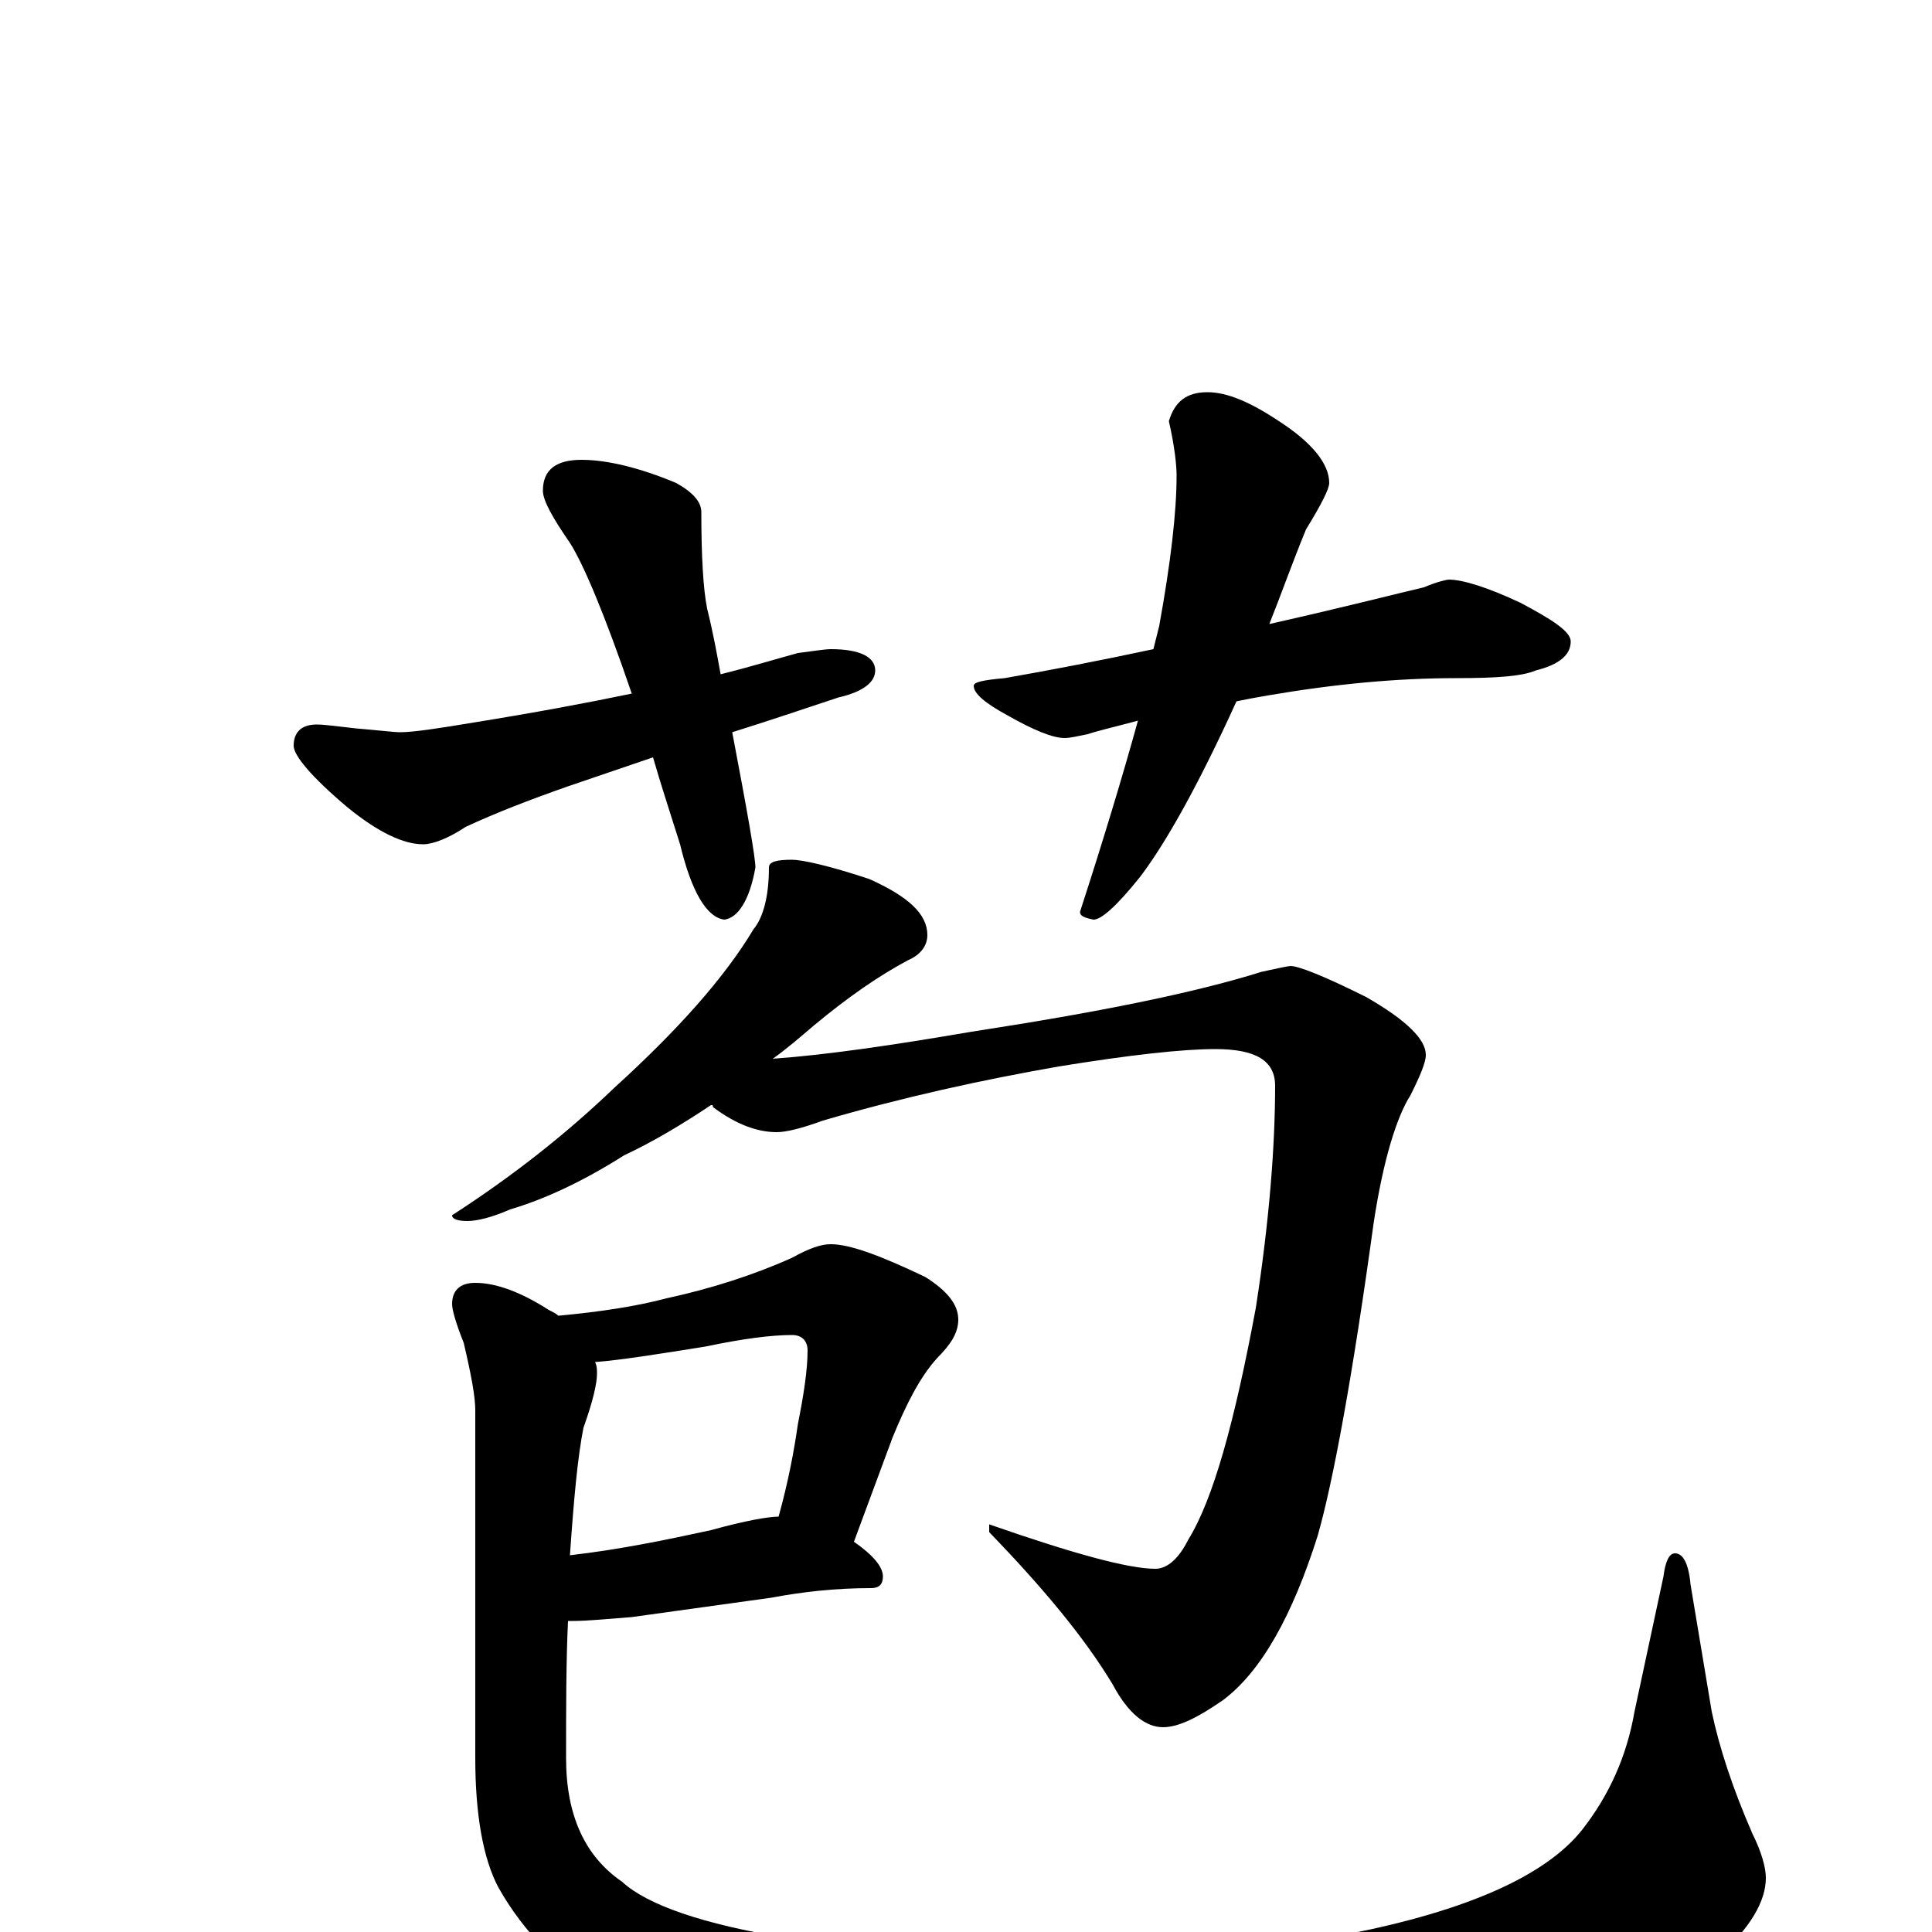 <?xml version="1.0" encoding="utf-8" ?>
<!DOCTYPE svg PUBLIC "-//W3C//DTD SVG 1.1//EN" "http://www.w3.org/Graphics/SVG/1.1/DTD/svg11.dtd">
<svg version="1.1" id="Layer_1" xmlns="http://www.w3.org/2000/svg" xmlns:xlink="http://www.w3.org/1999/xlink" x="0px" y="145px" width="1000px" height="1000px" viewBox="0 0 1000 1000" enable-background="new 0 0 1000 1000" xml:space="preserve">
<g id="Layer_1">
<path id="glyph" transform="matrix(1 0 0 -1 0 1000)" d="M301,762C314,762 331,758 350,750C359,745 363,740 363,735C363,712 364,695 366,685C369,673 371,662 373,651C389,655 402,659 413,662C421,663 427,664 430,664C445,664 453,660 453,653C453,647 447,642 434,639C413,632 395,626 379,621C387,579 391,556 391,551C388,534 382,525 375,524C366,525 358,538 352,563C347,579 342,594 338,608l-44,-15C274,586 256,579 241,572C232,566 224,563 219,563C209,563 196,569 180,582C161,598 152,609 152,614C152,621 156,625 164,625C168,625 175,624 184,623C196,622 204,621 207,621C214,621 227,623 245,626C276,631 303,636 327,641C313,682 302,708 295,719C286,732 281,741 281,746C281,757 288,762 301,762M625,797C635,797 647,792 662,782C679,771 688,760 688,750C688,747 684,739 676,726C669,709 663,692 657,677C697,686 724,693 737,696C744,699 749,700 750,700C757,700 770,696 787,688C804,679 813,673 813,668C813,661 807,656 795,653C788,650 775,649 754,649C723,649 691,646 656,640C650,639 645,638 640,637C620,593 603,563 590,546C578,531 570,524 566,524C561,525 559,526 559,528C571,565 581,598 589,627C578,624 569,622 563,620C558,619 554,618 551,618C545,618 535,622 521,630C510,636 504,641 504,645C504,647 509,648 520,649C543,653 569,658 597,664C598,668 599,672 600,676C606,709 609,735 609,754C609,759 608,769 605,782C608,792 614,797 625,797M410,555C415,555 429,552 450,545C470,536 480,527 480,516C480,511 477,506 470,503C455,495 439,484 421,469C414,463 407,457 400,452C428,454 462,459 503,466C568,476 618,486 653,497C662,499 667,500 668,500C672,500 685,495 707,484C728,472 738,462 738,454C738,450 735,443 730,433C723,422 716,400 711,367C700,287 690,233 682,205C669,164 653,135 633,120C620,111 610,106 602,106C593,106 584,113 576,128C561,153 539,179 512,207l0,4C555,196 584,188 598,188C604,188 610,193 615,203C628,224 639,264 650,323C657,368 660,407 660,438C660,451 650,457 629,457C612,457 585,454 548,448C508,441 467,432 426,420C415,416 407,414 402,414C392,414 381,418 369,427C369,428 369,428 368,428C353,418 338,409 323,402C301,388 281,379 264,374C255,370 247,368 242,368C237,368 234,369 234,371C265,391 293,413 318,437C351,467 375,494 390,519C395,525 398,536 398,551C398,554 402,555 410,555M430,356C440,356 456,350 479,339C490,332 496,325 496,317C496,310 492,304 485,297C476,287 469,273 462,256l-20,-54C452,195 457,189 457,184C457,180 455,178 451,178C432,178 415,176 399,173l-72,-10C314,162 304,161 297,161C296,161 295,161 294,161C293,140 293,116 293,90C293,60 303,39 322,26C335,14 364,4 407,-3C445,-8 488,-11 537,-11C604,-11 658,-8 698,-1C759,11 800,29 819,53C833,71 842,91 846,114l15,70C862,192 864,196 867,196C871,196 874,191 875,180l11,-66C890,95 897,74 907,51C912,41 914,33 914,28C914,16 906,2 889,-13C855,-37 811,-55 757,-68C707,-80 646,-86 573,-86C506,-86 452,-80 410,-69C377,-62 346,-51 317,-35C290,-20 271,0 258,23C250,38 246,61 246,90l0,180C246,277 244,288 240,305C236,315 234,322 234,325C234,332 238,336 246,336C257,336 270,331 284,322C286,321 288,320 289,319C311,321 330,324 345,328C368,333 390,340 410,349C419,354 425,356 430,356M308,295C309,293 309,291 309,289C309,284 307,275 302,261C299,246 297,224 295,195C321,198 345,203 368,208C386,213 398,215 403,215C408,233 411,249 413,263C416,278 418,291 418,301C418,306 415,309 410,309C399,309 384,307 365,303C340,299 321,296 308,295z"/>
</g>
</svg>
